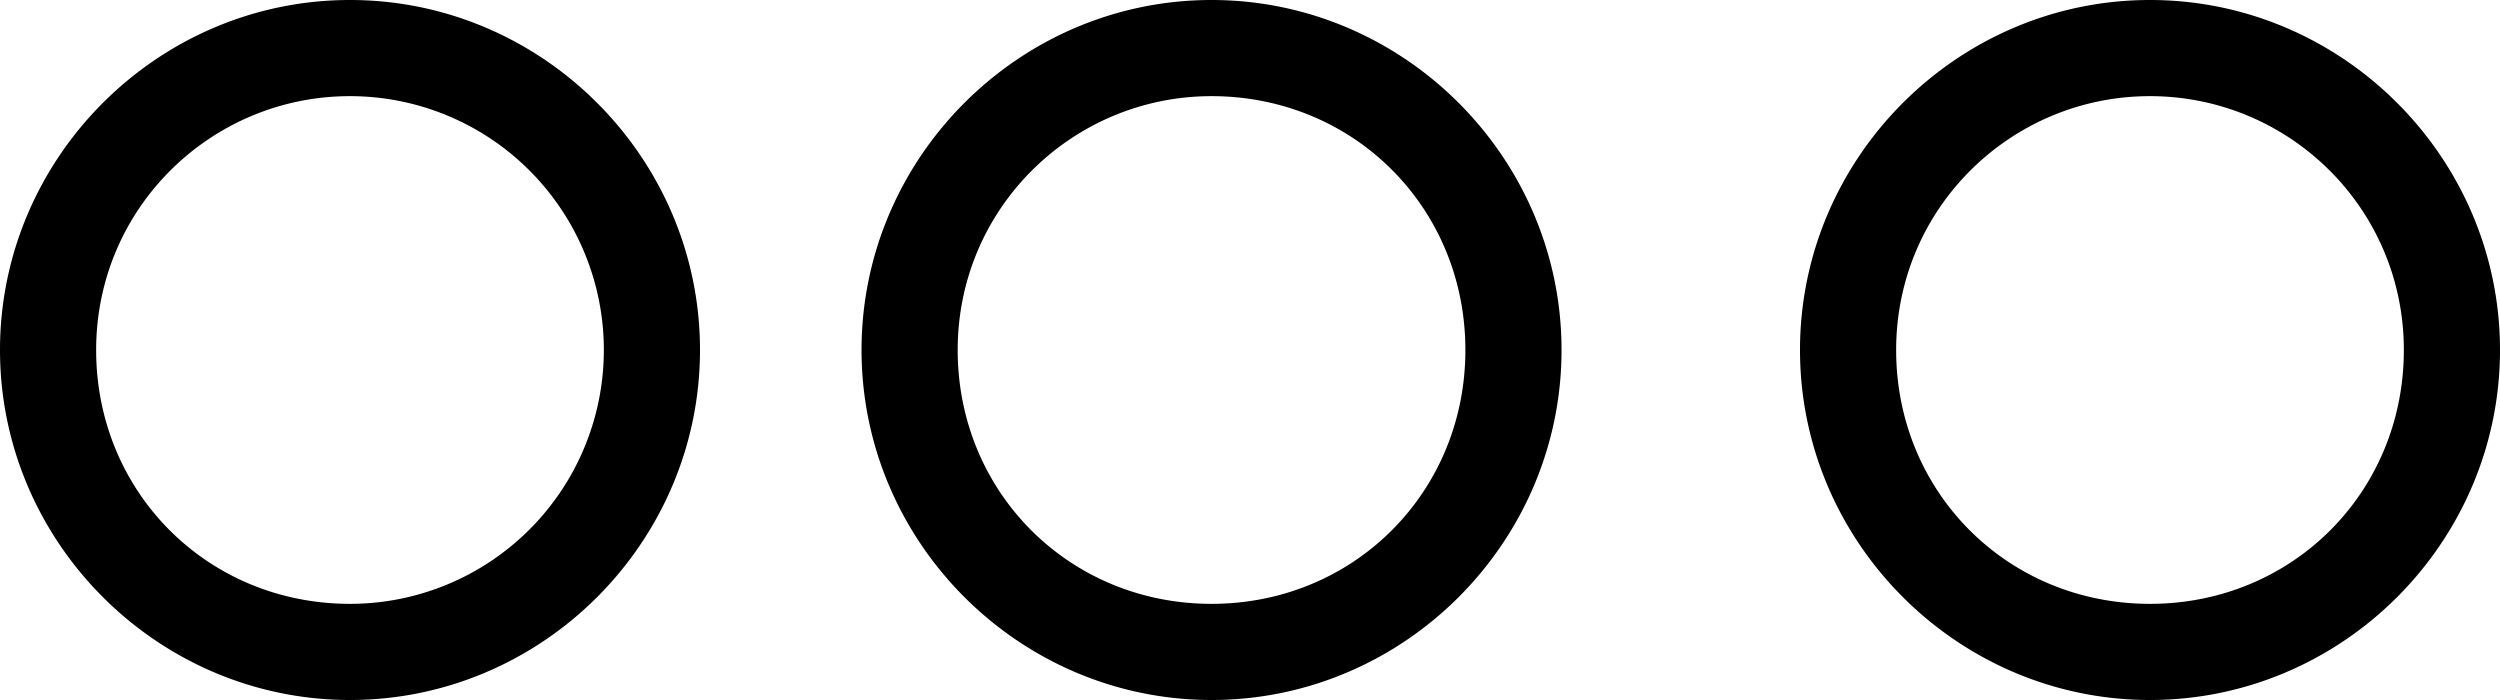 <svg xmlns="http://www.w3.org/2000/svg" viewBox="0 0 6.5 1.82"><path d="M.91 1.82c-.5 0-.91-.41-.91-.91S.41 0 .91 0s.91.41.91.91-.41.91-.91.91zm0-1.57C.55.25.25.54.25.91s.29.66.66.66a.66.66 0 1 0 0-1.32zM3.15 1.82c-.5 0-.91-.41-.91-.91S2.65 0 3.15 0s.91.41.91.91-.41.91-.91.91zm0-1.57c-.36 0-.66.29-.66.66s.29.66.66.66.66-.29.66-.66-.29-.66-.66-.66zM5.59 1.82c-.5 0-.91-.41-.91-.91S5.09 0 5.59 0s.91.41.91.91-.41.91-.91.91zm0-1.57c-.36 0-.66.29-.66.66s.29.66.66.66.66-.29.66-.66-.3-.66-.66-.66z"/></svg>
